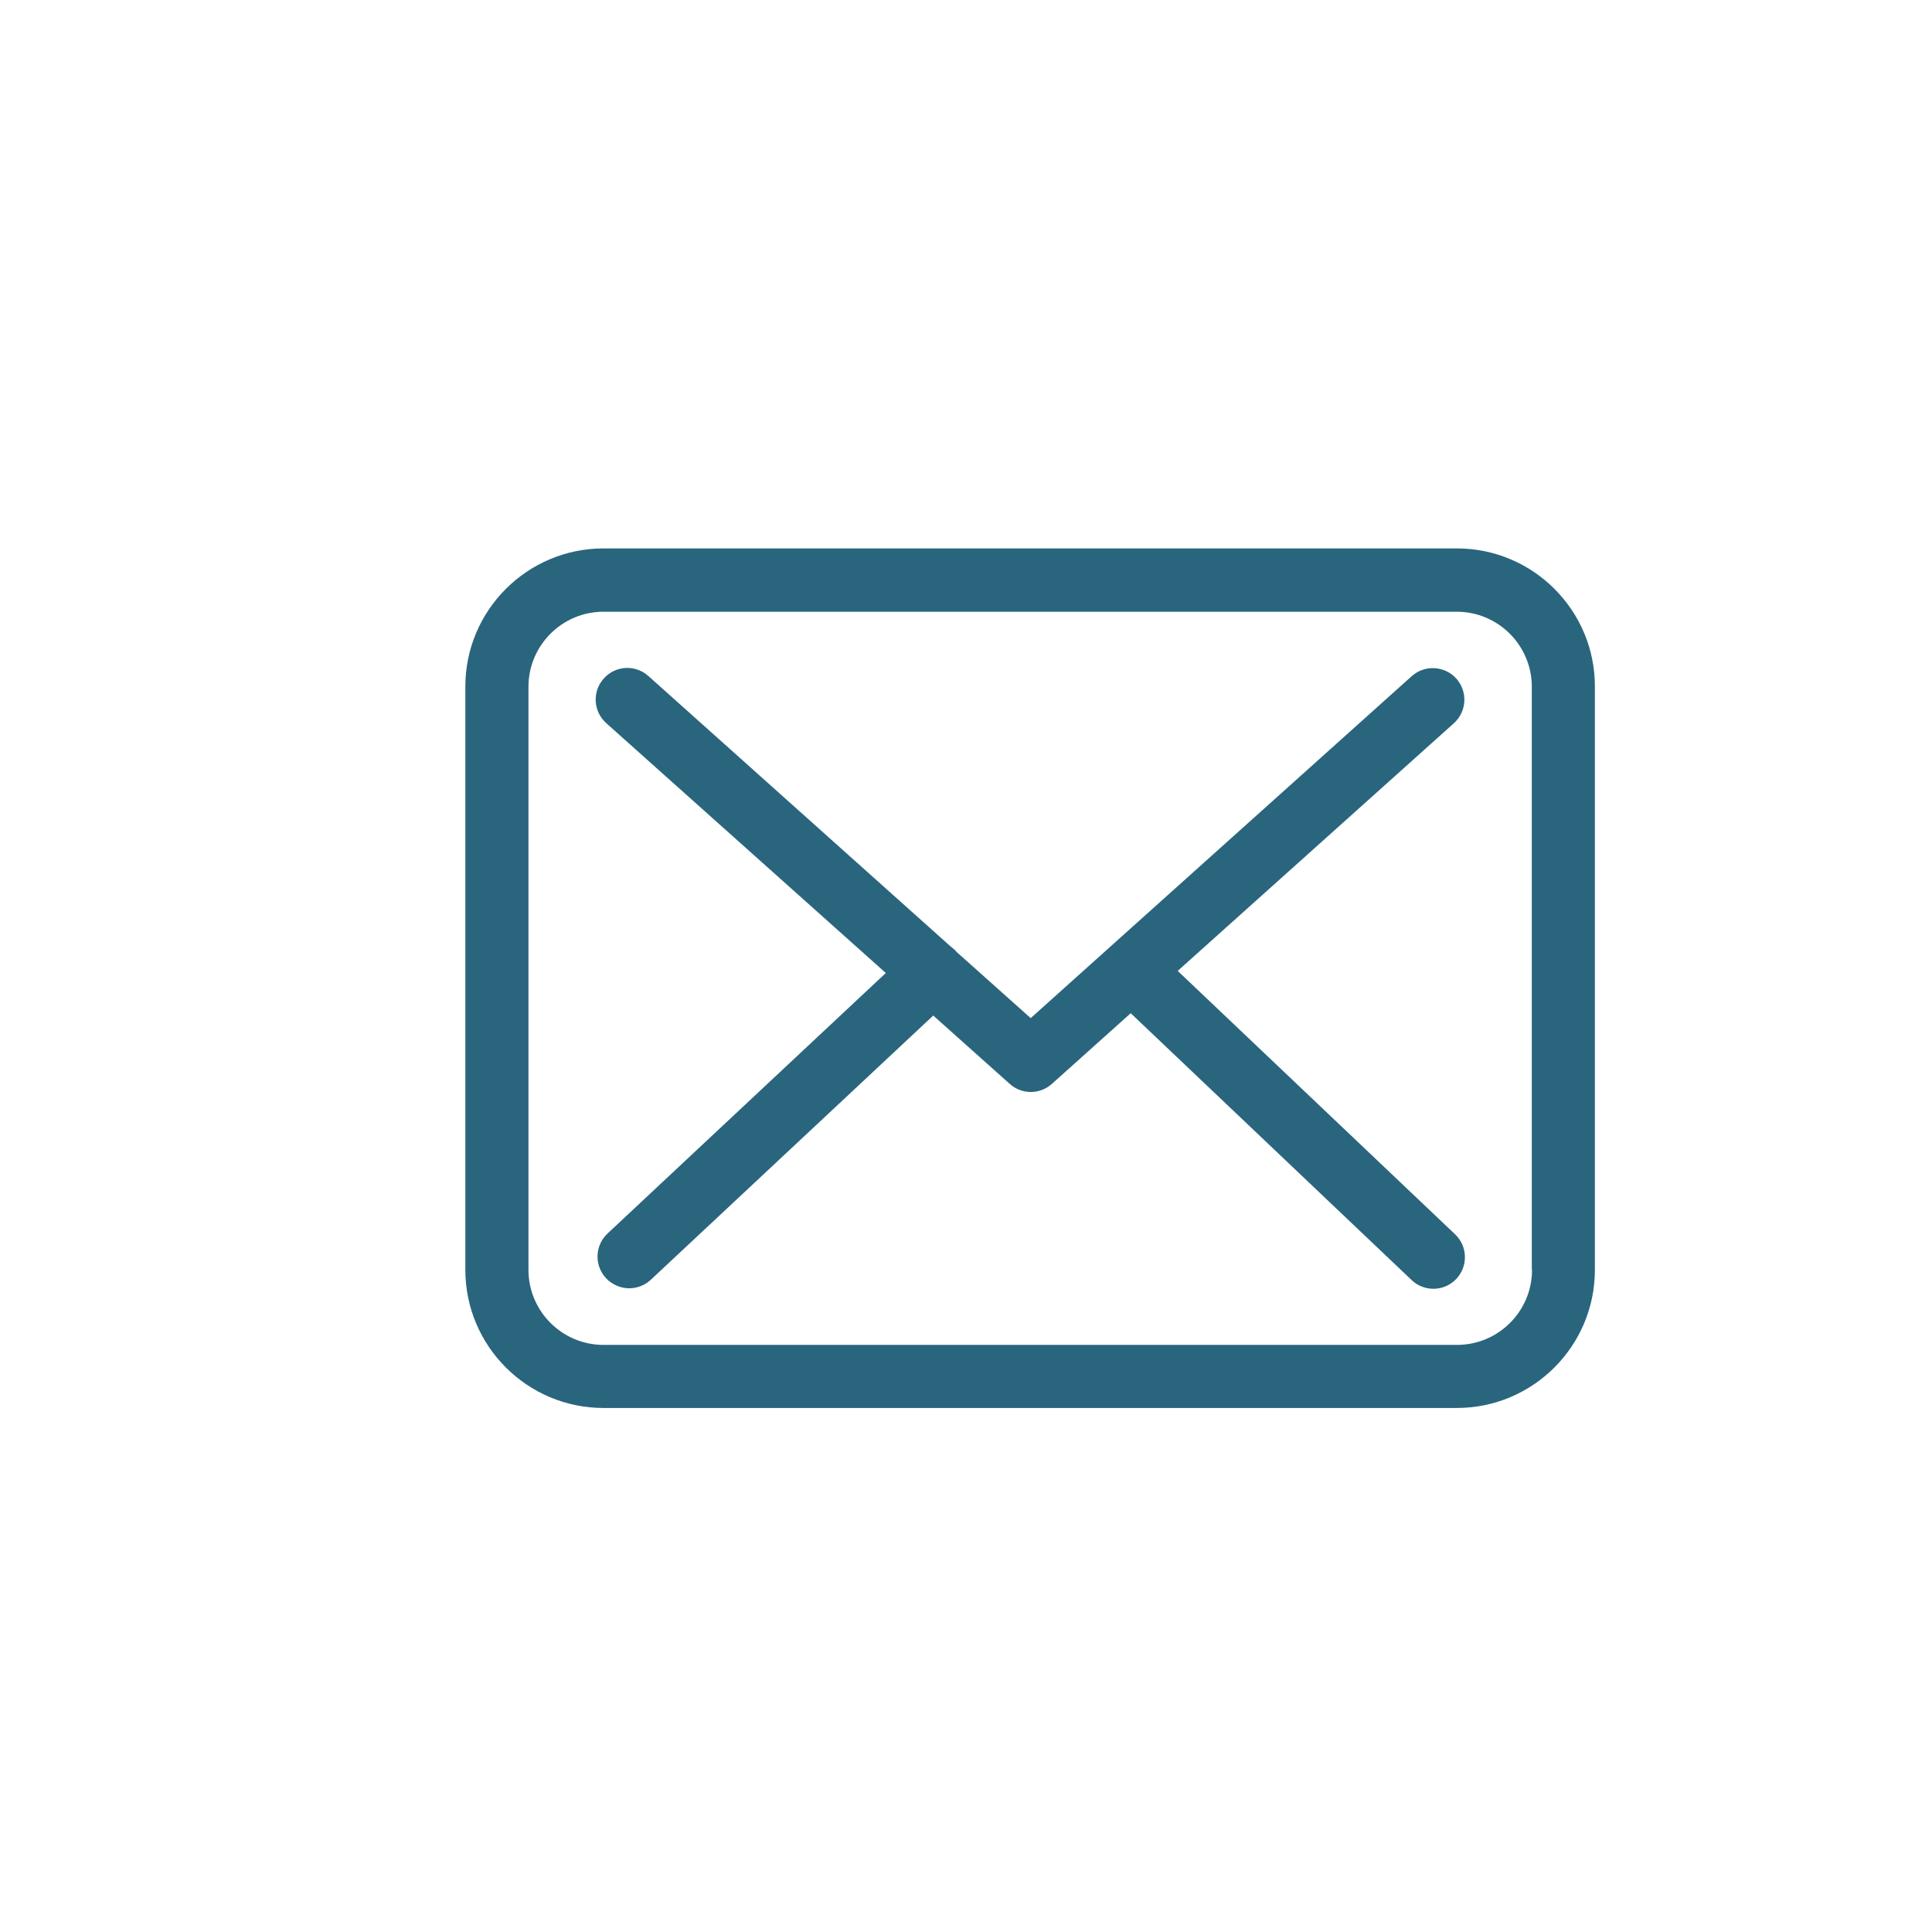 <svg width="43" height="43" viewBox="0 0 43 43" fill="none" xmlns="http://www.w3.org/2000/svg">
<path d="M32.428 12.206H13.432C11.736 12.206 10.357 13.584 10.357 15.28V28.263C10.357 29.959 11.736 31.337 13.432 31.337H32.423C34.119 31.337 35.497 29.959 35.497 28.263V15.285C35.502 13.589 34.124 12.206 32.428 12.206ZM34.098 28.263C34.098 29.184 33.349 29.933 32.428 29.933H13.432C12.511 29.933 11.762 29.184 11.762 28.263V15.285C11.762 14.364 12.511 13.615 13.432 13.615H32.423C33.344 13.615 34.093 14.364 34.093 15.285V28.263H34.098Z" fill="#2A657E"/>
<path d="M26.212 21.609L32.36 16.096C32.647 15.835 32.672 15.393 32.412 15.102C32.152 14.816 31.71 14.79 31.419 15.05L22.94 22.66L21.286 21.183C21.281 21.178 21.276 21.172 21.276 21.167C21.239 21.131 21.203 21.1 21.161 21.068L14.43 15.045C14.139 14.785 13.697 14.811 13.437 15.102C13.177 15.393 13.203 15.835 13.494 16.096L19.715 21.656L13.52 27.456C13.239 27.721 13.223 28.163 13.489 28.45C13.629 28.595 13.816 28.673 14.004 28.673C14.175 28.673 14.347 28.611 14.482 28.486L20.771 22.603L22.477 24.127C22.612 24.247 22.779 24.304 22.945 24.304C23.112 24.304 23.283 24.241 23.413 24.122L25.166 22.551L31.419 28.491C31.554 28.621 31.731 28.684 31.903 28.684C32.09 28.684 32.272 28.611 32.412 28.465C32.678 28.184 32.667 27.737 32.386 27.472L26.212 21.609Z" fill="#2A657E"/>
</svg>
